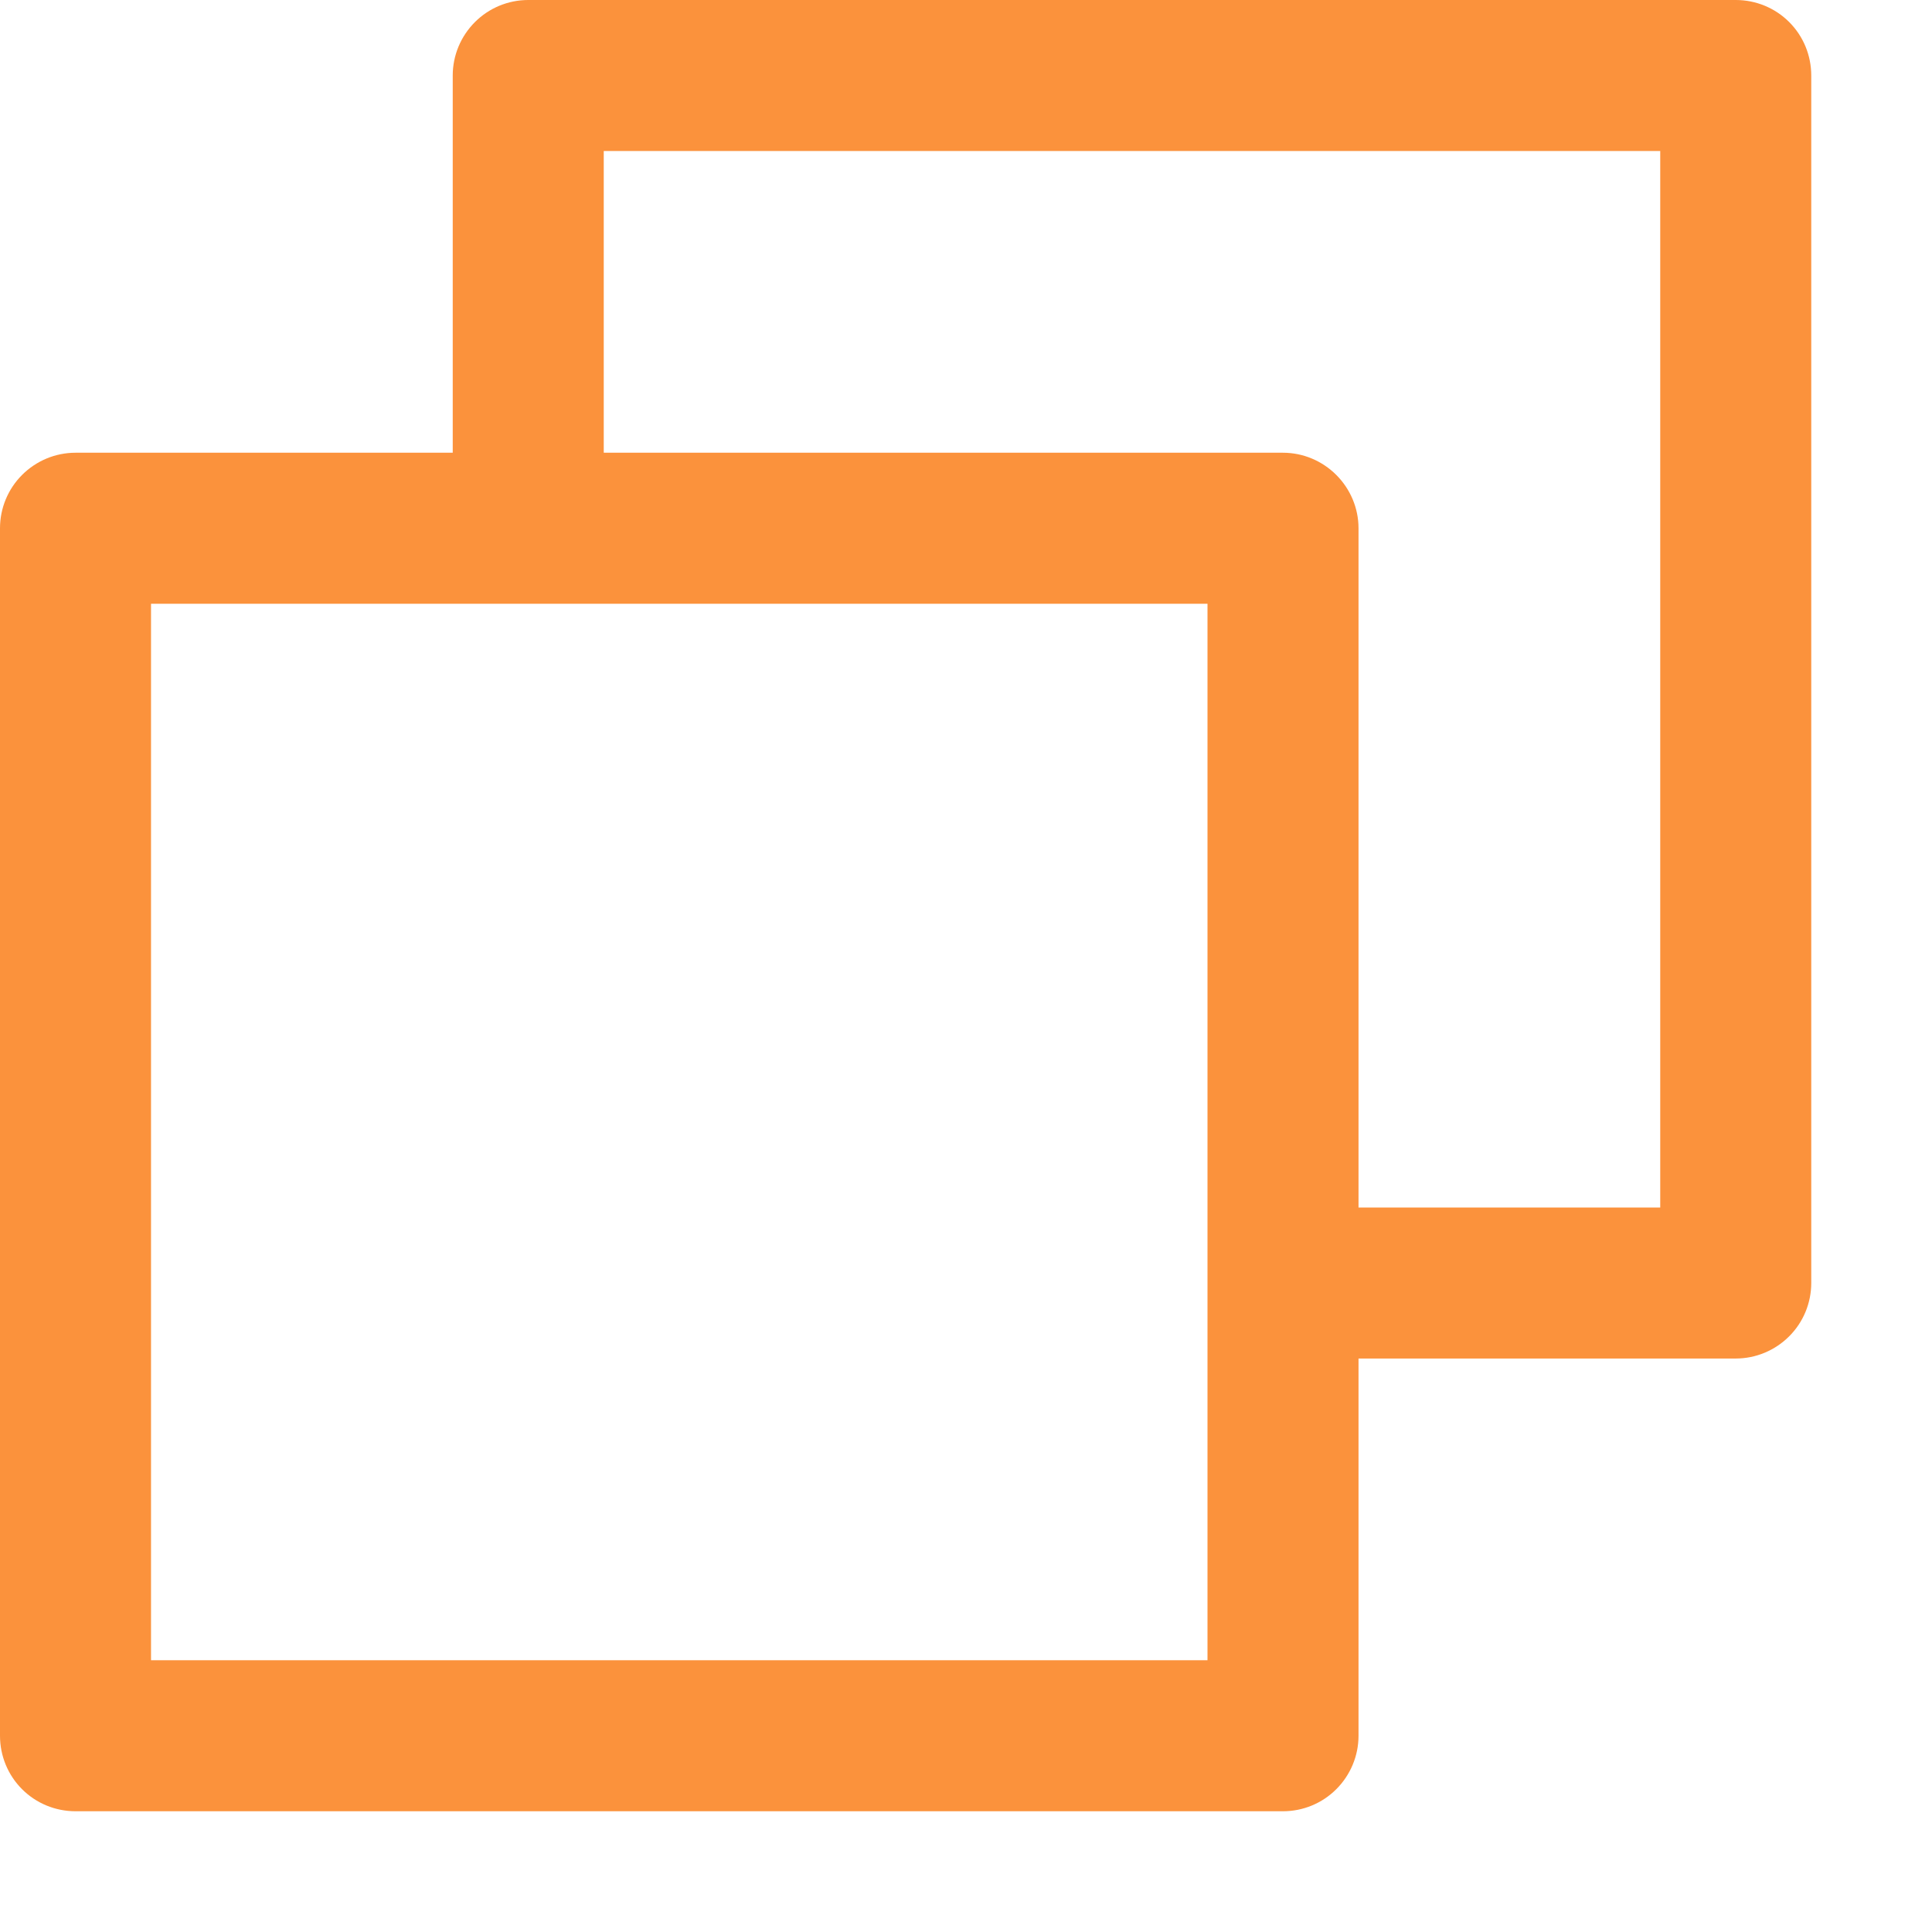 <svg width="12" height="12" viewBox="0 0 12 12" fill="none" xmlns="http://www.w3.org/2000/svg">
<path d="M10.781 0H3.281C3.157 0 3.038 0.049 2.95 0.137C2.862 0.225 2.812 0.344 2.812 0.469V2.812H0.469C0.344 2.812 0.225 2.862 0.137 2.95C0.049 3.038 0 3.157 0 3.281V10.781C0 10.906 0.049 11.025 0.137 11.113C0.225 11.201 0.344 11.25 0.469 11.25H7.969C8.093 11.25 8.212 11.201 8.3 11.113C8.388 11.025 8.438 10.906 8.438 10.781V8.438H10.781C10.906 8.438 11.025 8.388 11.113 8.3C11.201 8.212 11.25 8.093 11.25 7.969V0.469C11.25 0.344 11.201 0.225 11.113 0.137C11.025 0.049 10.906 0 10.781 0ZM7.5 10.312H0.938V3.75H7.5V10.312ZM10.312 7.5H8.438V3.281C8.438 3.157 8.388 3.038 8.3 2.95C8.212 2.862 8.093 2.812 7.969 2.812H3.75V0.938H10.312V7.5Z" fill="#FB923C"/>
</svg>
